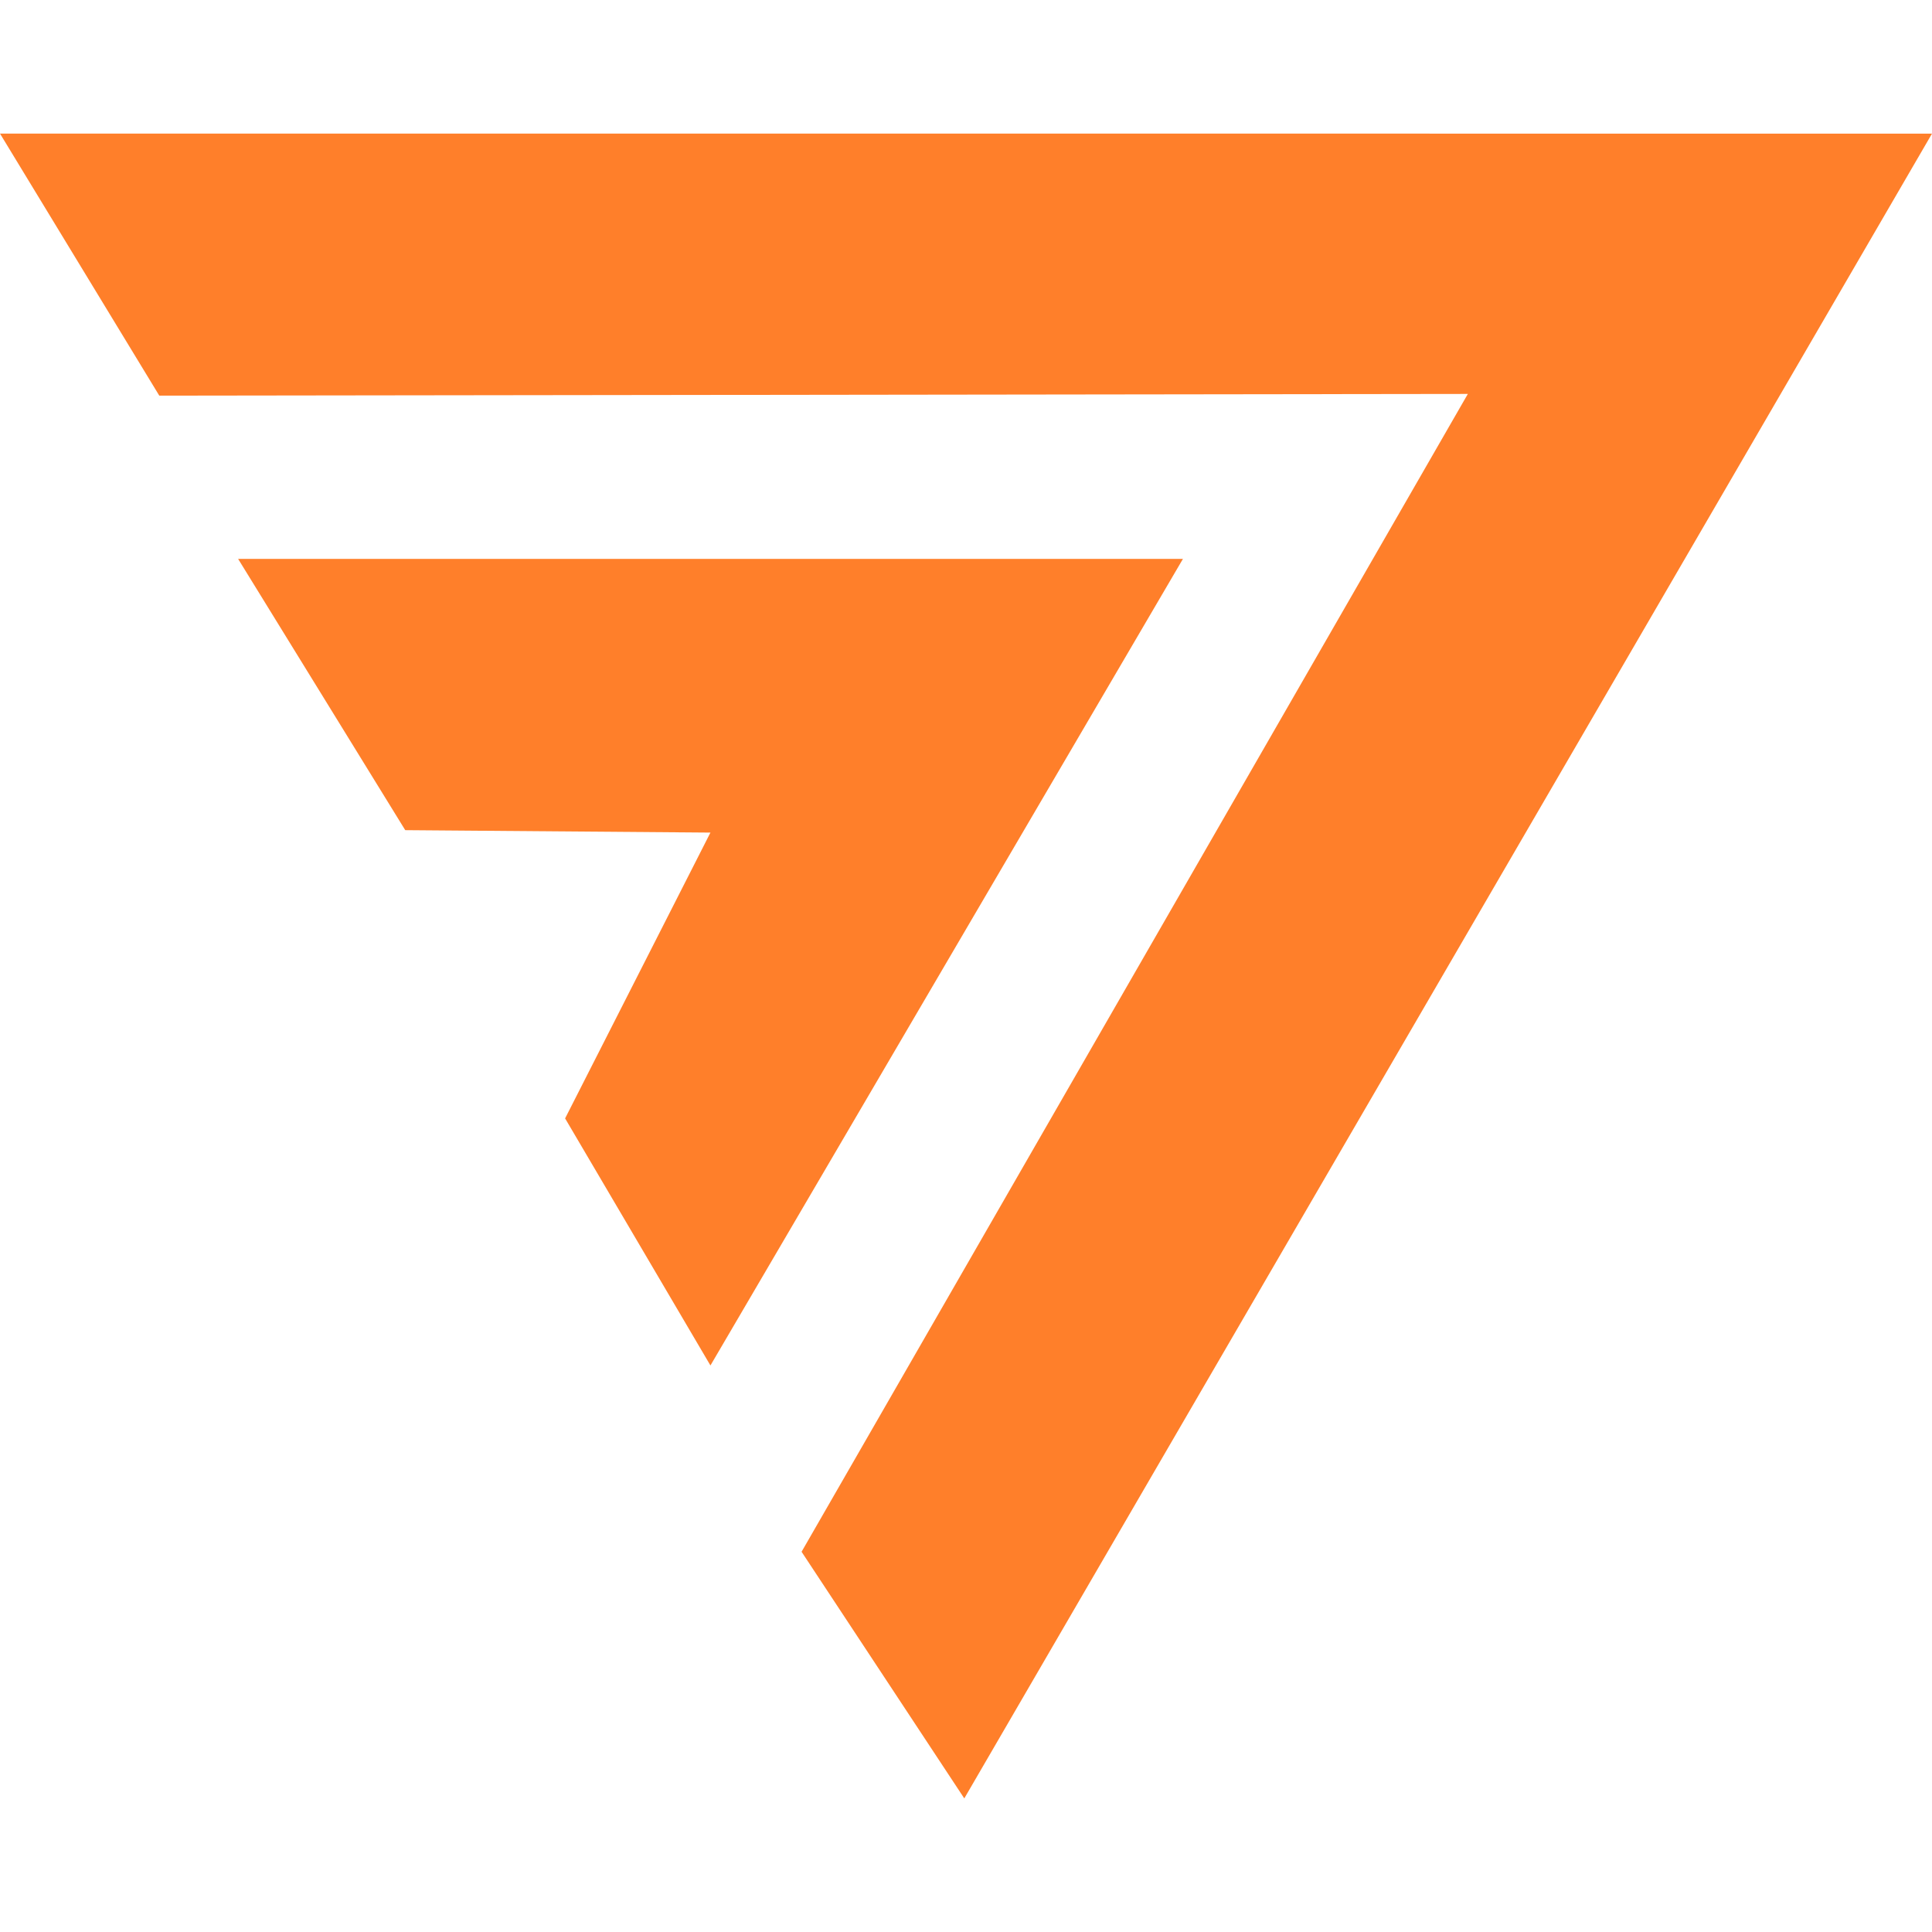 <svg xmlns="http://www.w3.org/2000/svg" viewBox="0 0 495.799 427.231" width="40" height="40">
  <path fill="#ff7f2a" d="M61.104 109.137l42.89 69.619 78.322.622-37.296 73.349 37.296 63.403 121.26-206.994z"/>
  <path fill="#ff7f2a" d="M40.877 67.249L0 0l495.799.008-248.339 427.223-41.756-63.293L376.684 66.81z"/>
</svg>
